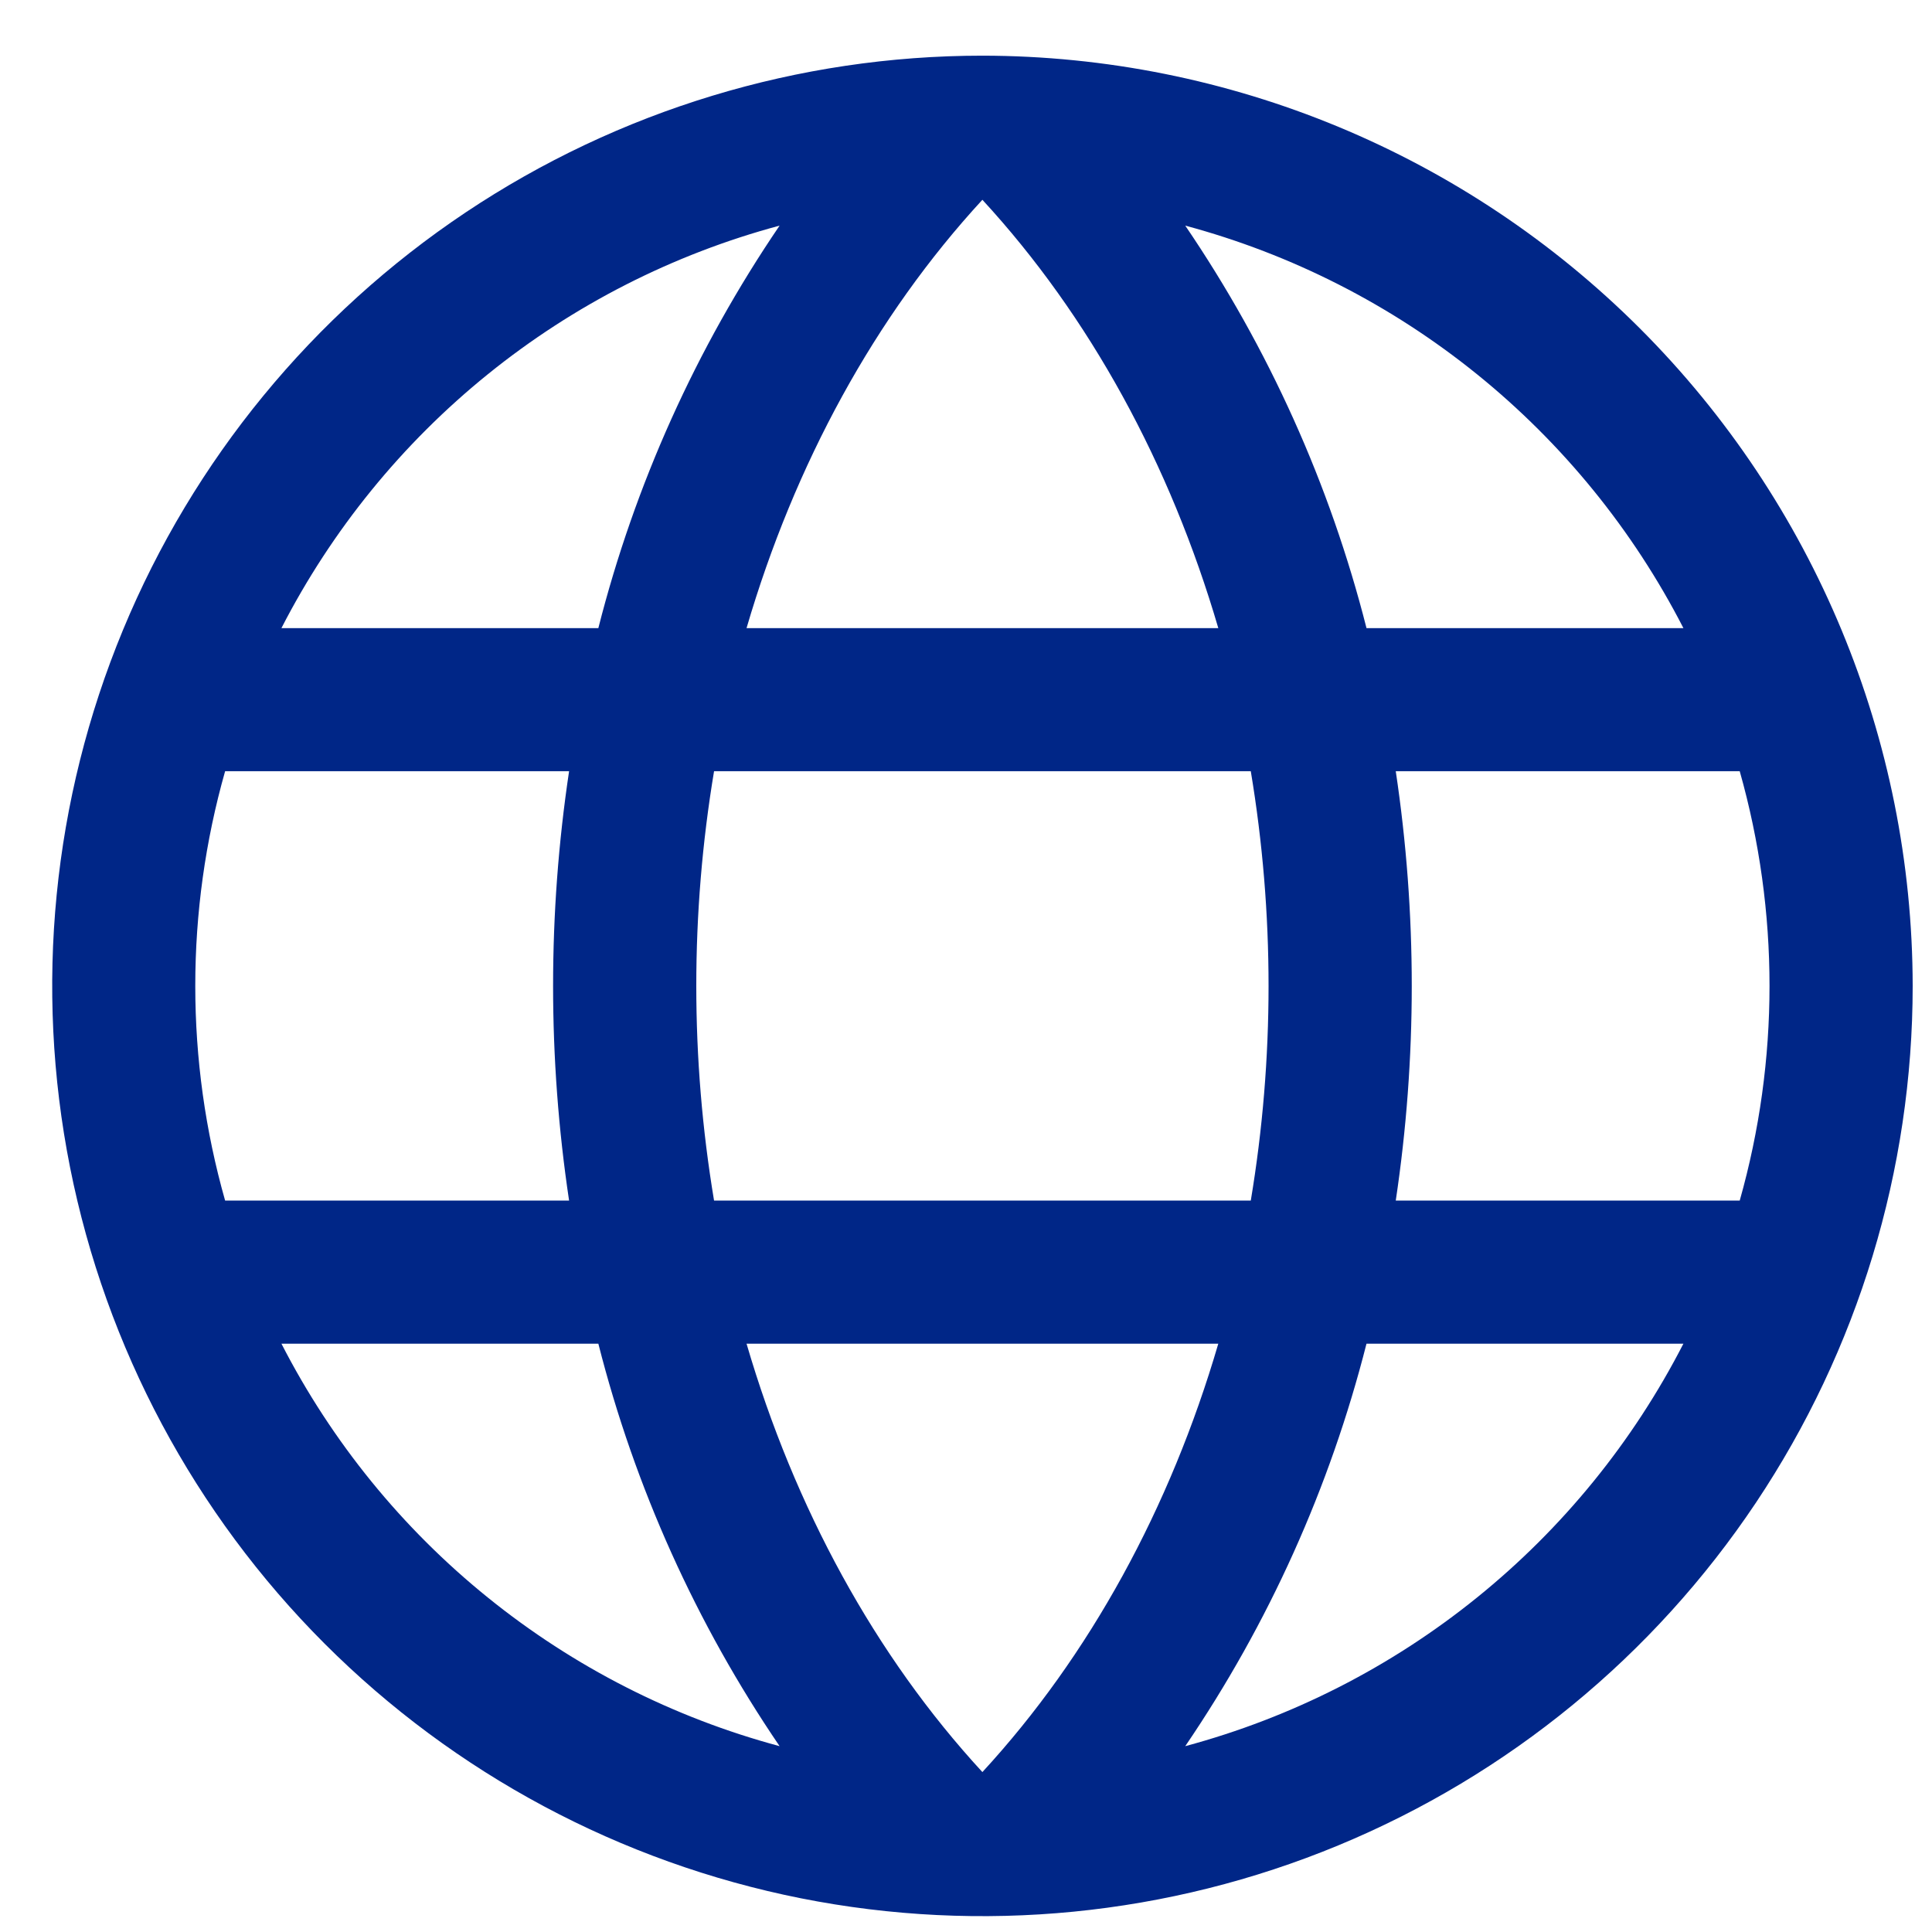 <svg width="27" height="27" viewBox="0 0 27 27" fill="none" xmlns="http://www.w3.org/2000/svg">
<path d="M13.729 0.778C11.158 0.778 8.645 1.541 6.507 2.969C4.369 4.398 2.703 6.428 1.719 8.803C0.735 11.179 0.478 13.793 0.979 16.314C1.481 18.836 2.719 21.153 4.537 22.971C6.355 24.789 8.672 26.027 11.193 26.529C13.715 27.03 16.329 26.773 18.704 25.789C21.08 24.805 23.11 23.139 24.539 21.001C25.967 18.863 26.73 16.349 26.73 13.778C26.726 10.332 25.355 7.027 22.918 4.59C20.481 2.153 17.176 0.782 13.729 0.778ZM10.433 18.778H17.026C16.355 21.071 15.229 23.137 13.729 24.765C12.229 23.137 11.104 21.071 10.433 18.778ZM9.979 16.778C9.648 14.792 9.648 12.765 9.979 10.778H17.48C17.811 12.765 17.811 14.792 17.48 16.778H9.979ZM2.729 13.778C2.729 12.764 2.869 11.754 3.146 10.778H7.953C7.655 12.767 7.655 14.789 7.953 16.778H3.146C2.869 15.802 2.729 14.793 2.729 13.778ZM17.026 8.778H10.433C11.104 6.486 12.229 4.42 13.729 2.792C15.229 4.42 16.355 6.486 17.026 8.778ZM19.506 10.778H24.313C24.868 12.74 24.868 14.817 24.313 16.778H19.506C19.804 14.789 19.804 12.767 19.506 10.778ZM23.526 8.778H19.097C18.587 6.77 17.73 4.867 16.564 3.153C18.053 3.553 19.441 4.26 20.64 5.229C21.839 6.198 22.822 7.407 23.526 8.778ZM10.895 3.153C9.729 4.867 8.872 6.77 8.362 8.778H3.933C4.637 7.407 5.62 6.198 6.819 5.229C8.018 4.26 9.406 3.553 10.895 3.153ZM3.933 18.778H8.362C8.872 20.786 9.729 22.69 10.895 24.403C9.406 24.003 8.018 23.296 6.819 22.327C5.62 21.359 4.637 20.15 3.933 18.778ZM16.564 24.403C17.73 22.69 18.587 20.786 19.097 18.778H23.526C22.822 20.15 21.839 21.359 20.64 22.327C19.441 23.296 18.053 24.003 16.564 24.403Z" fill="#002687"/>
</svg>

